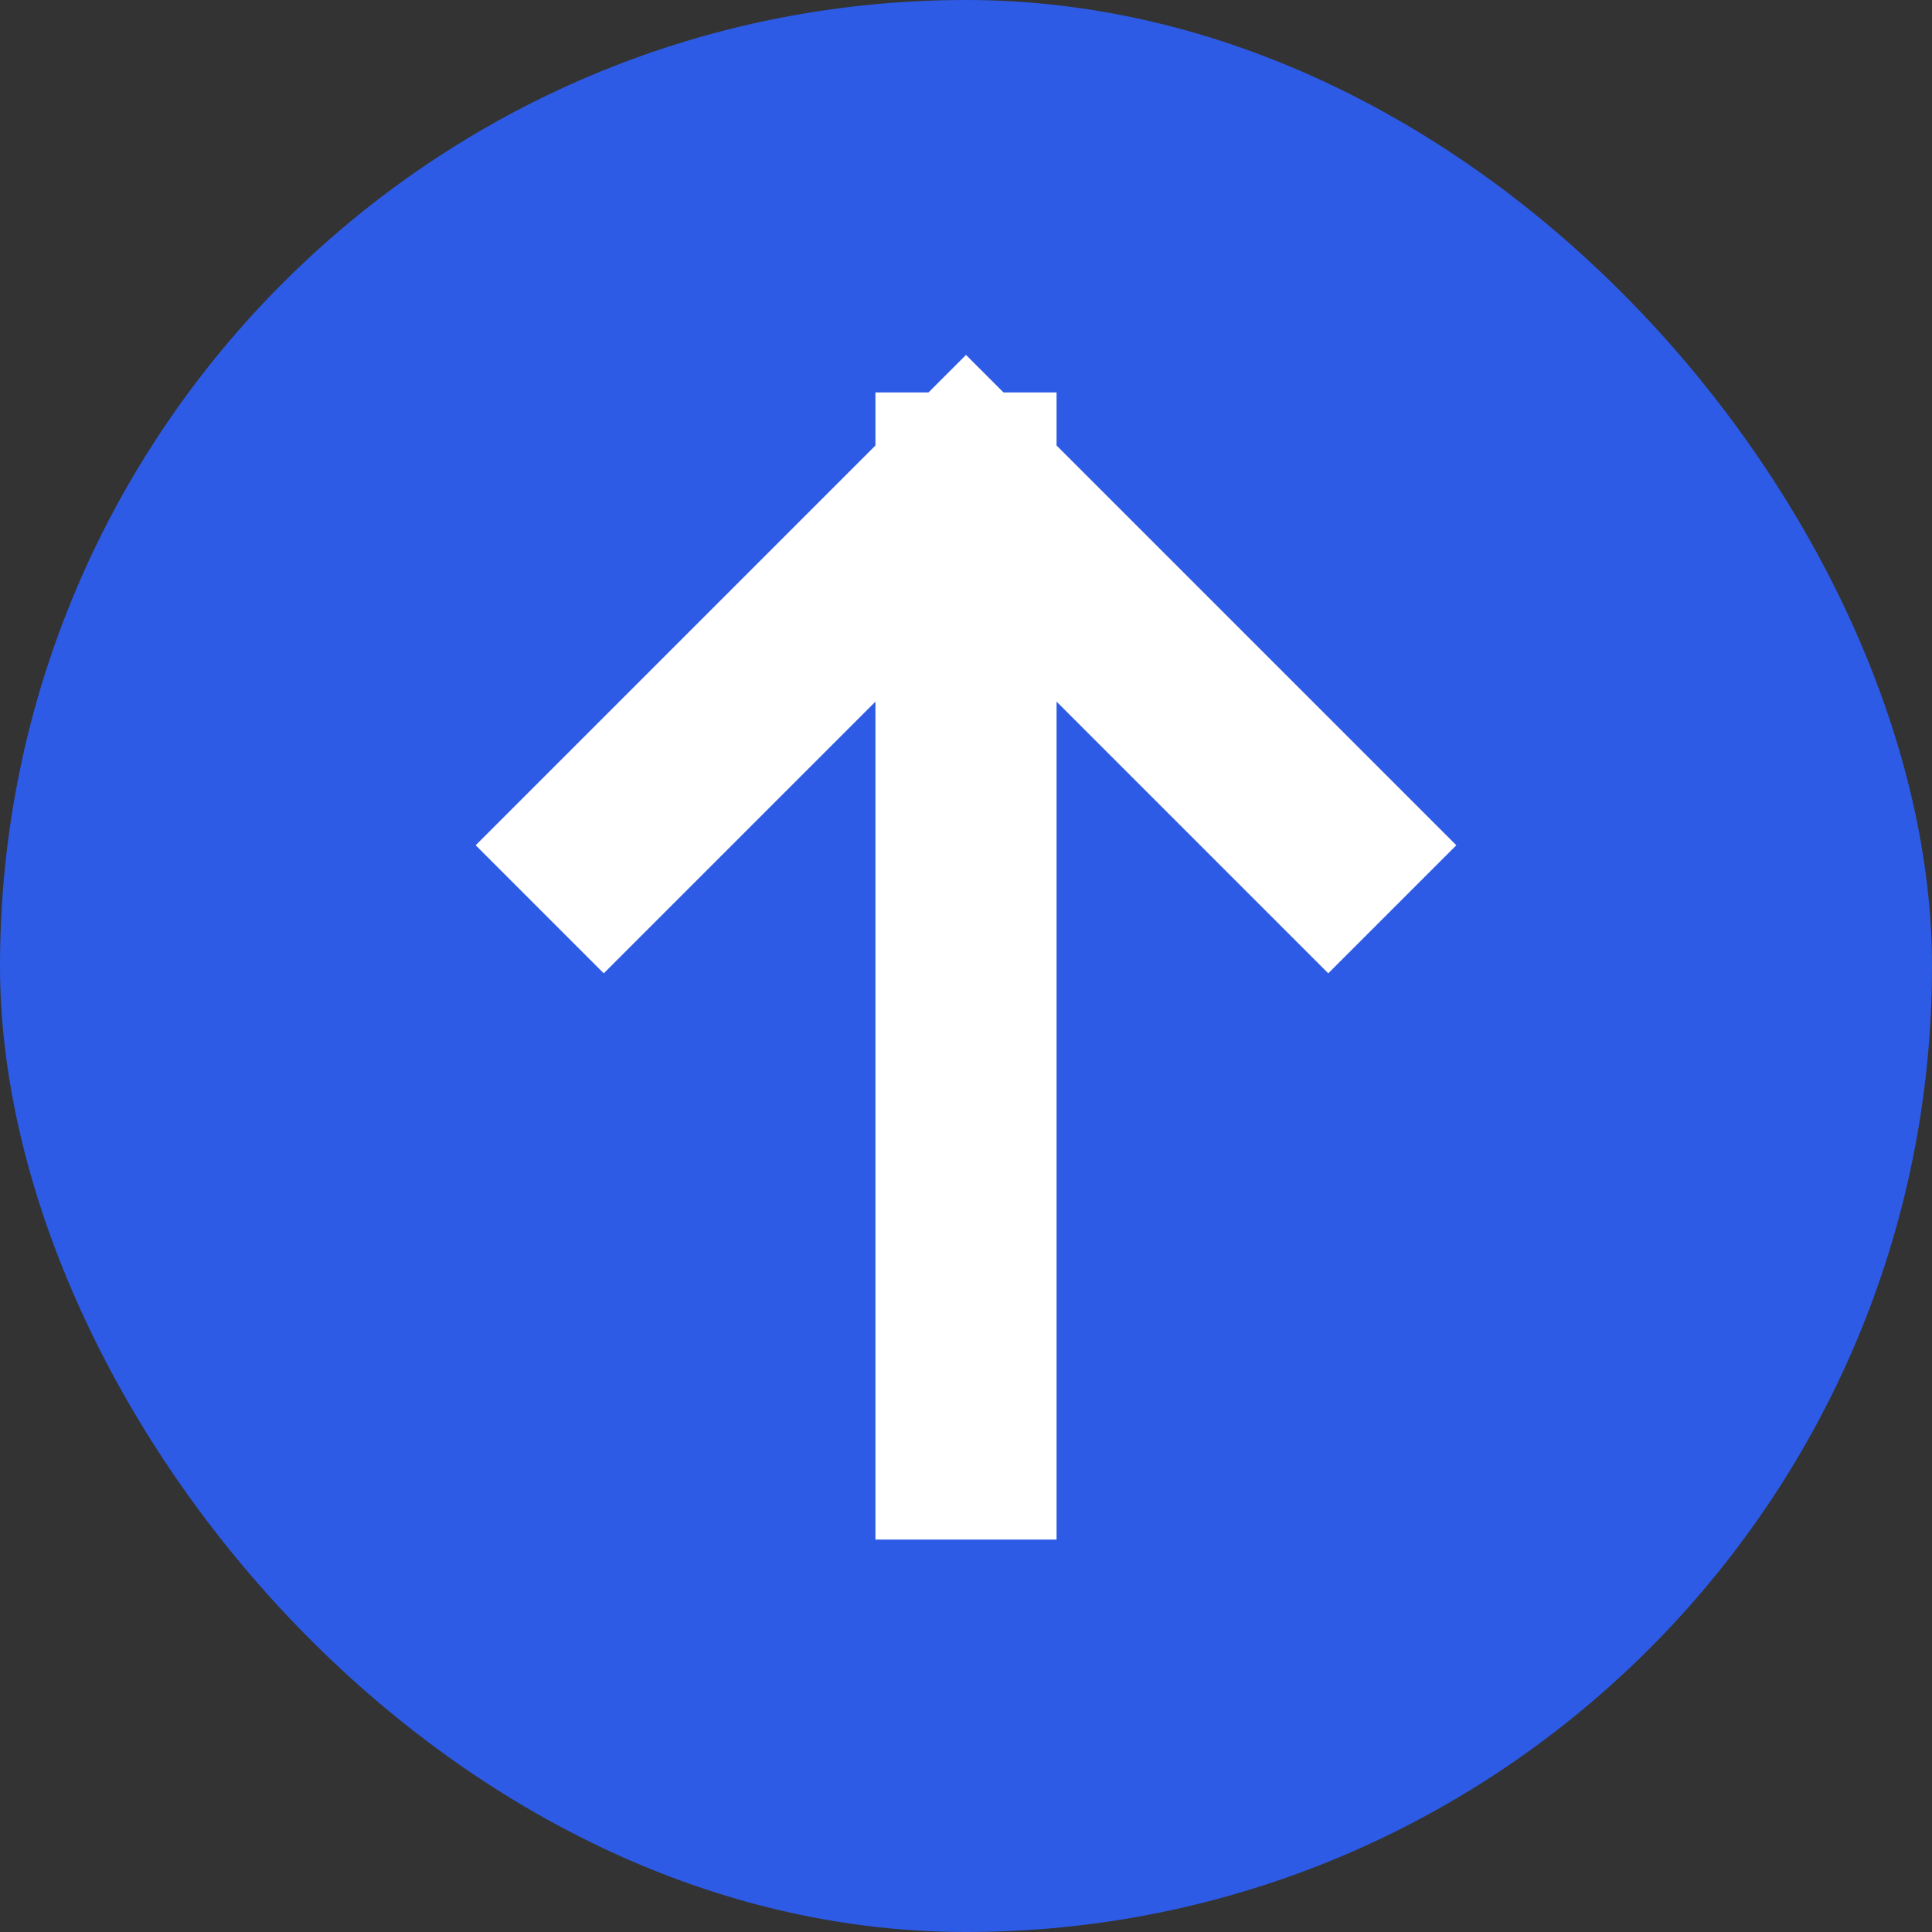 <svg width="16" height="16" viewBox="0 0 16 16" fill="none" xmlns="http://www.w3.org/2000/svg">
<rect x="0" y="0" width="16" height="16" fill="#333333" stroke="none"/>
<rect width="16" height="16" rx="8" fill="#2D5BE6"/>
<path d="M5 7L8 4M8 4L11 7M8 4V12" stroke="white" stroke-width="1.5" stroke-linecap="square"/>
</svg>

